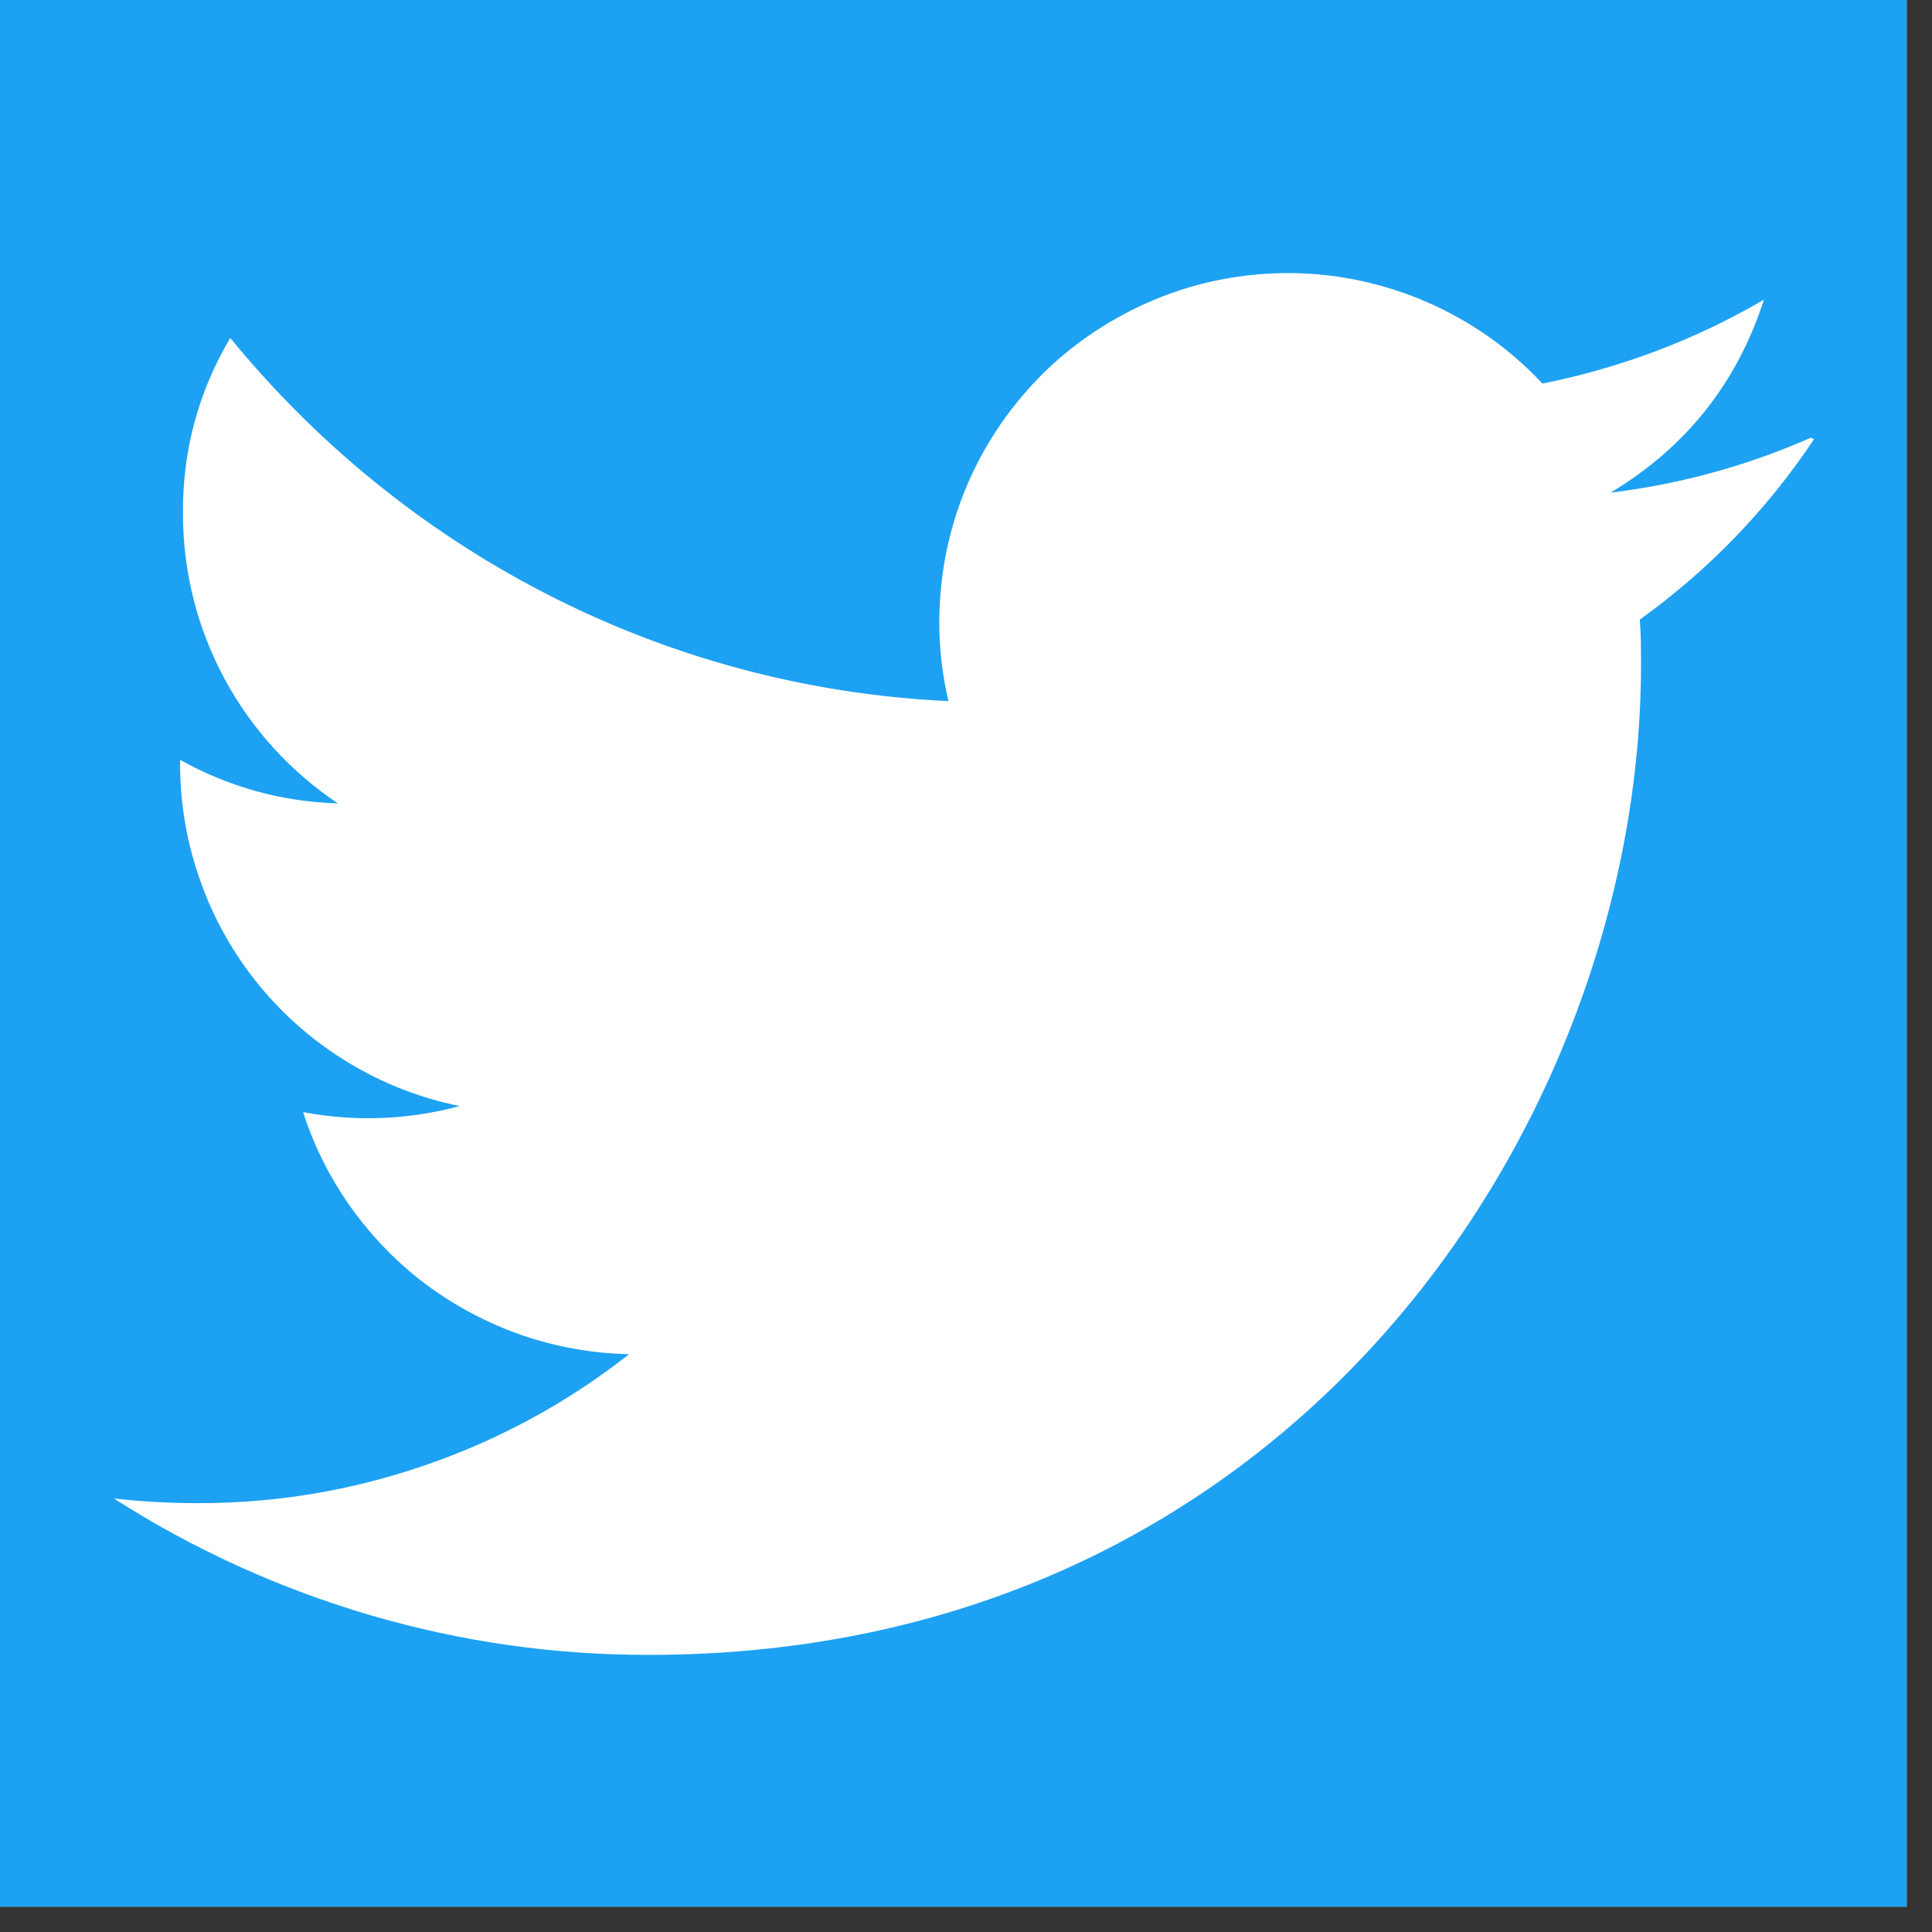 <svg xmlns="http://www.w3.org/2000/svg" xmlns:xlink="http://www.w3.org/1999/xlink" width="50" zoomAndPan="magnify" viewBox="0 0 37.5 37.5" height="50" preserveAspectRatio="xMidYMid meet" version="1.0"><rect x="0" y="0" width="37.5" height="37.5" fill="#333333" stroke="none"/><defs><clipPath id="8ff96240de"><path d="M 0 0 L 37.008 0 L 37.008 37.008 L 0 37.008 Z M 0 0 " clip-rule="nonzero"/></clipPath><clipPath id="17546841d0"><path d="M 2.211 5 L 35.211 5 L 35.211 33 L 2.211 33 Z M 2.211 5 " clip-rule="nonzero"/></clipPath></defs><g clip-path="url(#8ff96240de)"><path fill="#ffffff" d="M 0 0 L 37.5 0 L 37.5 37.5 L 0 37.5 Z M 0 0 " fill-opacity="1" fill-rule="nonzero"/><path fill="#1da1f2" d="M 0 0 L 37.5 0 L 37.5 37.5 L 0 37.5 Z M 0 0 " fill-opacity="1" fill-rule="nonzero"/></g><g clip-path="url(#17546841d0)"><path fill="#ffffff" d="M 35.148 8.496 C 33.906 9.043 32.609 9.398 31.262 9.562 C 32.723 8.684 33.715 7.438 34.238 5.816 C 32.93 6.582 31.48 7.137 29.938 7.445 C 29.43 6.902 28.848 6.453 28.188 6.102 C 27.531 5.75 26.836 5.516 26.102 5.391 C 25.367 5.27 24.633 5.27 23.895 5.391 C 23.16 5.512 22.465 5.75 21.809 6.102 C 21.152 6.453 20.566 6.898 20.059 7.441 C 19.551 7.988 19.141 8.598 18.832 9.277 C 18.527 9.957 18.336 10.668 18.266 11.406 C 18.191 12.148 18.238 12.883 18.41 13.609 C 12.785 13.344 7.805 10.641 4.469 6.559 C 3.848 7.609 3.543 8.746 3.551 9.965 C 3.551 12.316 4.746 14.383 6.559 15.594 C 5.469 15.562 4.449 15.277 3.496 14.75 L 3.496 14.832 C 3.496 15.613 3.629 16.371 3.891 17.105 C 4.152 17.844 4.531 18.512 5.023 19.117 C 5.52 19.723 6.102 20.227 6.77 20.629 C 7.438 21.035 8.156 21.312 8.922 21.469 C 7.918 21.738 6.902 21.777 5.883 21.586 C 6.098 22.258 6.414 22.879 6.824 23.453 C 7.238 24.027 7.727 24.527 8.293 24.949 C 8.863 25.367 9.48 25.691 10.148 25.922 C 10.816 26.148 11.504 26.27 12.211 26.285 C 11.016 27.223 9.699 27.941 8.258 28.438 C 6.82 28.934 5.344 29.18 3.82 29.176 C 3.285 29.176 2.75 29.145 2.211 29.086 C 3.762 30.078 5.422 30.832 7.191 31.352 C 8.957 31.867 10.762 32.125 12.602 32.121 C 25.051 32.121 31.852 21.816 31.852 12.895 C 31.852 12.605 31.852 12.316 31.828 12.027 C 33.168 11.062 34.297 9.895 35.211 8.523 Z M 35.148 8.496 " fill-opacity="1" fill-rule="nonzero"/></g></svg>